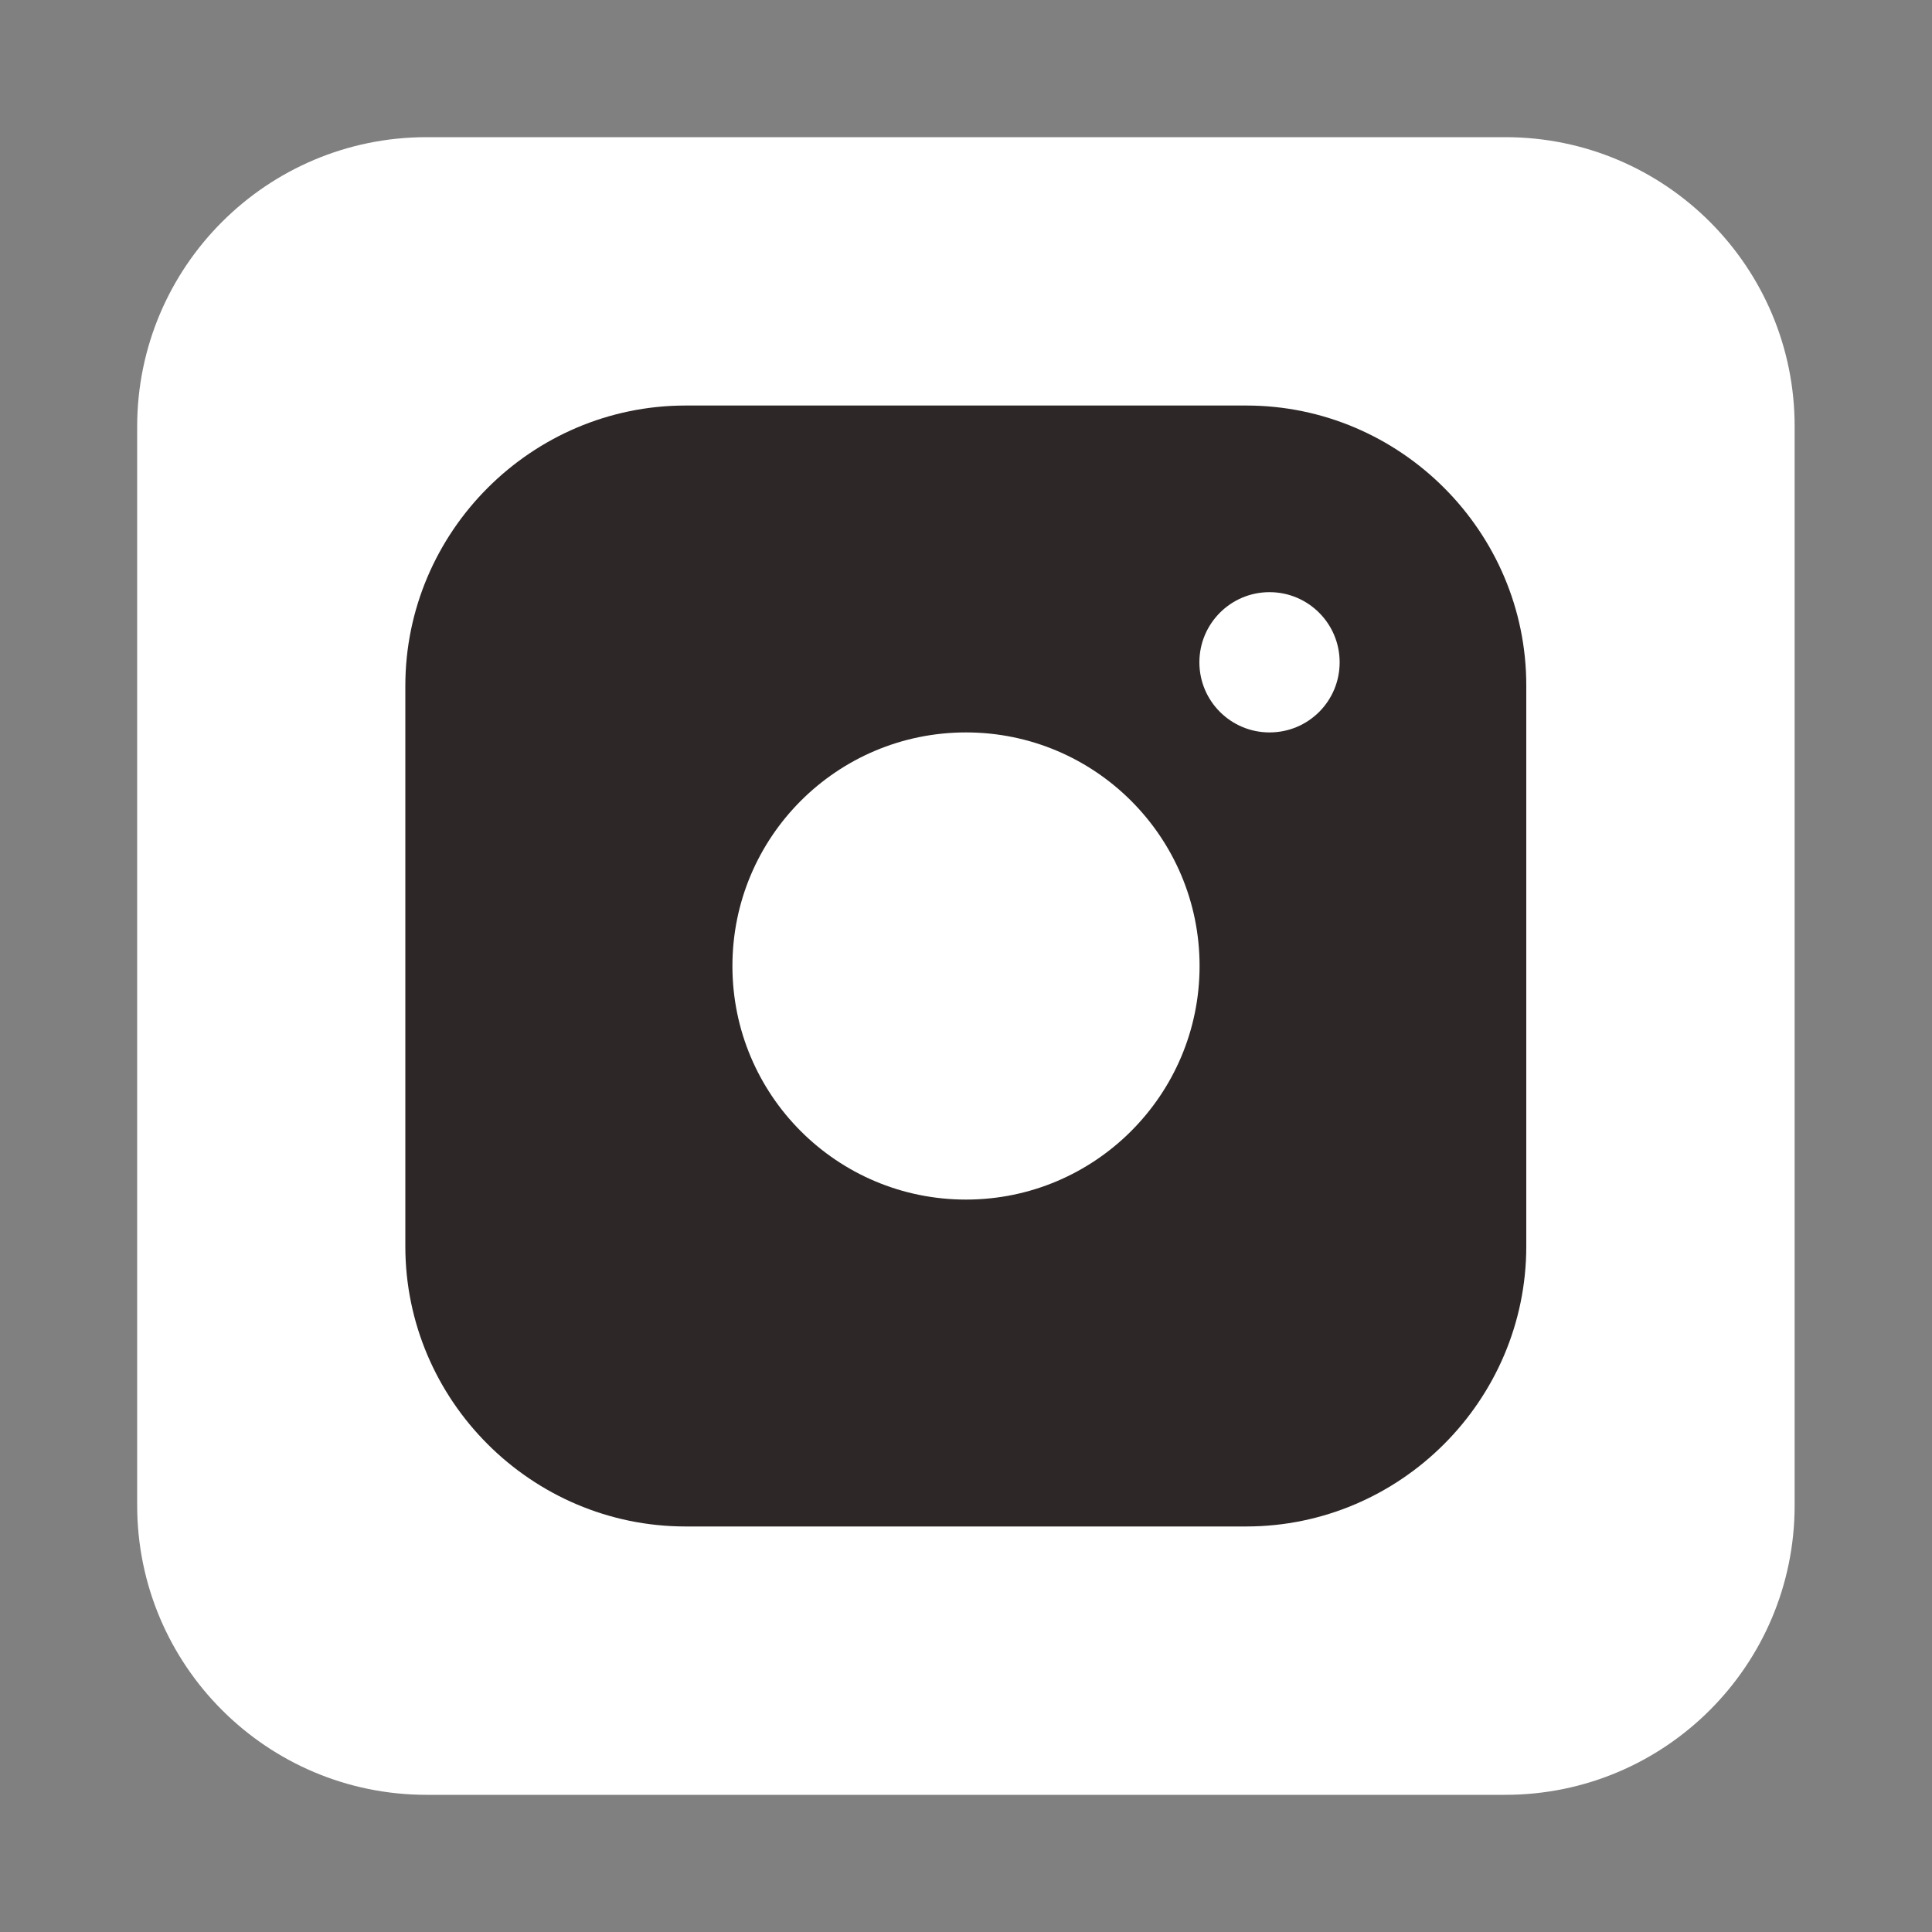 <?xml version="1.0" encoding="utf-8"?>
<!-- Generator: Adobe Illustrator 26.3.1, SVG Export Plug-In . SVG Version: 6.00 Build 0)  -->
<svg version="1.1" id="Layer_1" xmlns="http://www.w3.org/2000/svg" xmlns:xlink="http://www.w3.org/1999/xlink" x="0px" y="0px"
	 viewBox="0 0 1000 1000" style="enable-background:new 0 0 1000 1000;" xml:space="preserve">
<rect x="0" y="0" width="1000" height="1000" fill="#808080" stroke="none"/>
<style type="text/css">
	.st0{fill:#fff;}
	.st1{display:none;}
	.st2{display:inline;}
	.st3{fill:#2e2727;}
</style>
<path class="st0" d="M220.8,929h558.3c82.8,0,149.8-67.1,149.8-149.8V220.8C929,138.1,861.9,71,779.2,71H220.8
	C138.1,71,71,138.1,71,220.8v558.3C71,861.9,138.1,929,220.8,929z"/>
<g class="st1">
	<g class="st2">
		<path class="st3" d="M379.7,763.5c244.7,0,378.5-202.7,378.5-378.5c0-5.8-0.1-11.5-0.4-17.2c26-18.8,48.6-42.2,66.4-68.9
			c-23.8,10.6-49.5,17.7-76.4,20.9c27.5-16.5,48.6-42.5,58.5-73.6c-25.7,15.2-54.2,26.3-84.5,32.3c-24.3-25.9-58.8-42-97.1-42
			c-73.5,0-133,59.6-133,133c0,10.4,1.2,20.6,3.5,30.3c-110.6-5.6-208.6-58.5-274.2-139c-11.4,19.7-18,42.5-18,66.9
			c0,46.2,23.5,86.9,59.2,110.7c-21.8-0.7-42.3-6.7-60.2-16.6c0,0.6,0,1.1,0,1.7c0,64.4,45.9,118.2,106.7,130.4
			c-11.2,3-22.9,4.7-35.1,4.7c-8.6,0-16.9-0.8-25-2.4c16.9,52.8,66,91.3,124.3,92.4c-45.5,35.7-102.9,56.9-165.2,56.9
			c-10.7,0-21.3-0.6-31.7-1.8C234.7,741.4,304.6,763.5,379.7,763.5"/>
	</g>
</g>
<g>
	<g>
		<path class="st3" d="M645.1,209.9H354.9c-79.8,0-145.1,65.3-145.1,145.1v290.1c0,79.8,65.3,145,145.1,145h290.1
			c79.8,0,145-65.3,145-145V354.9C790.1,275.2,724.8,209.9,645.1,209.9z M500,620.9c-66.8,0-120.9-54.1-120.9-120.9
			c0-66.8,54.1-120.9,120.9-120.9c66.7,0,120.9,54.1,120.9,120.9C620.9,566.7,566.7,620.9,500,620.9z M657.1,379.1
			c-20,0-36.3-16.2-36.3-36.3c0-20,16.2-36.3,36.3-36.3c20,0,36.3,16.2,36.3,36.3C693.4,362.9,677.2,379.1,657.1,379.1z"/>
	</g>
</g>
</svg>
